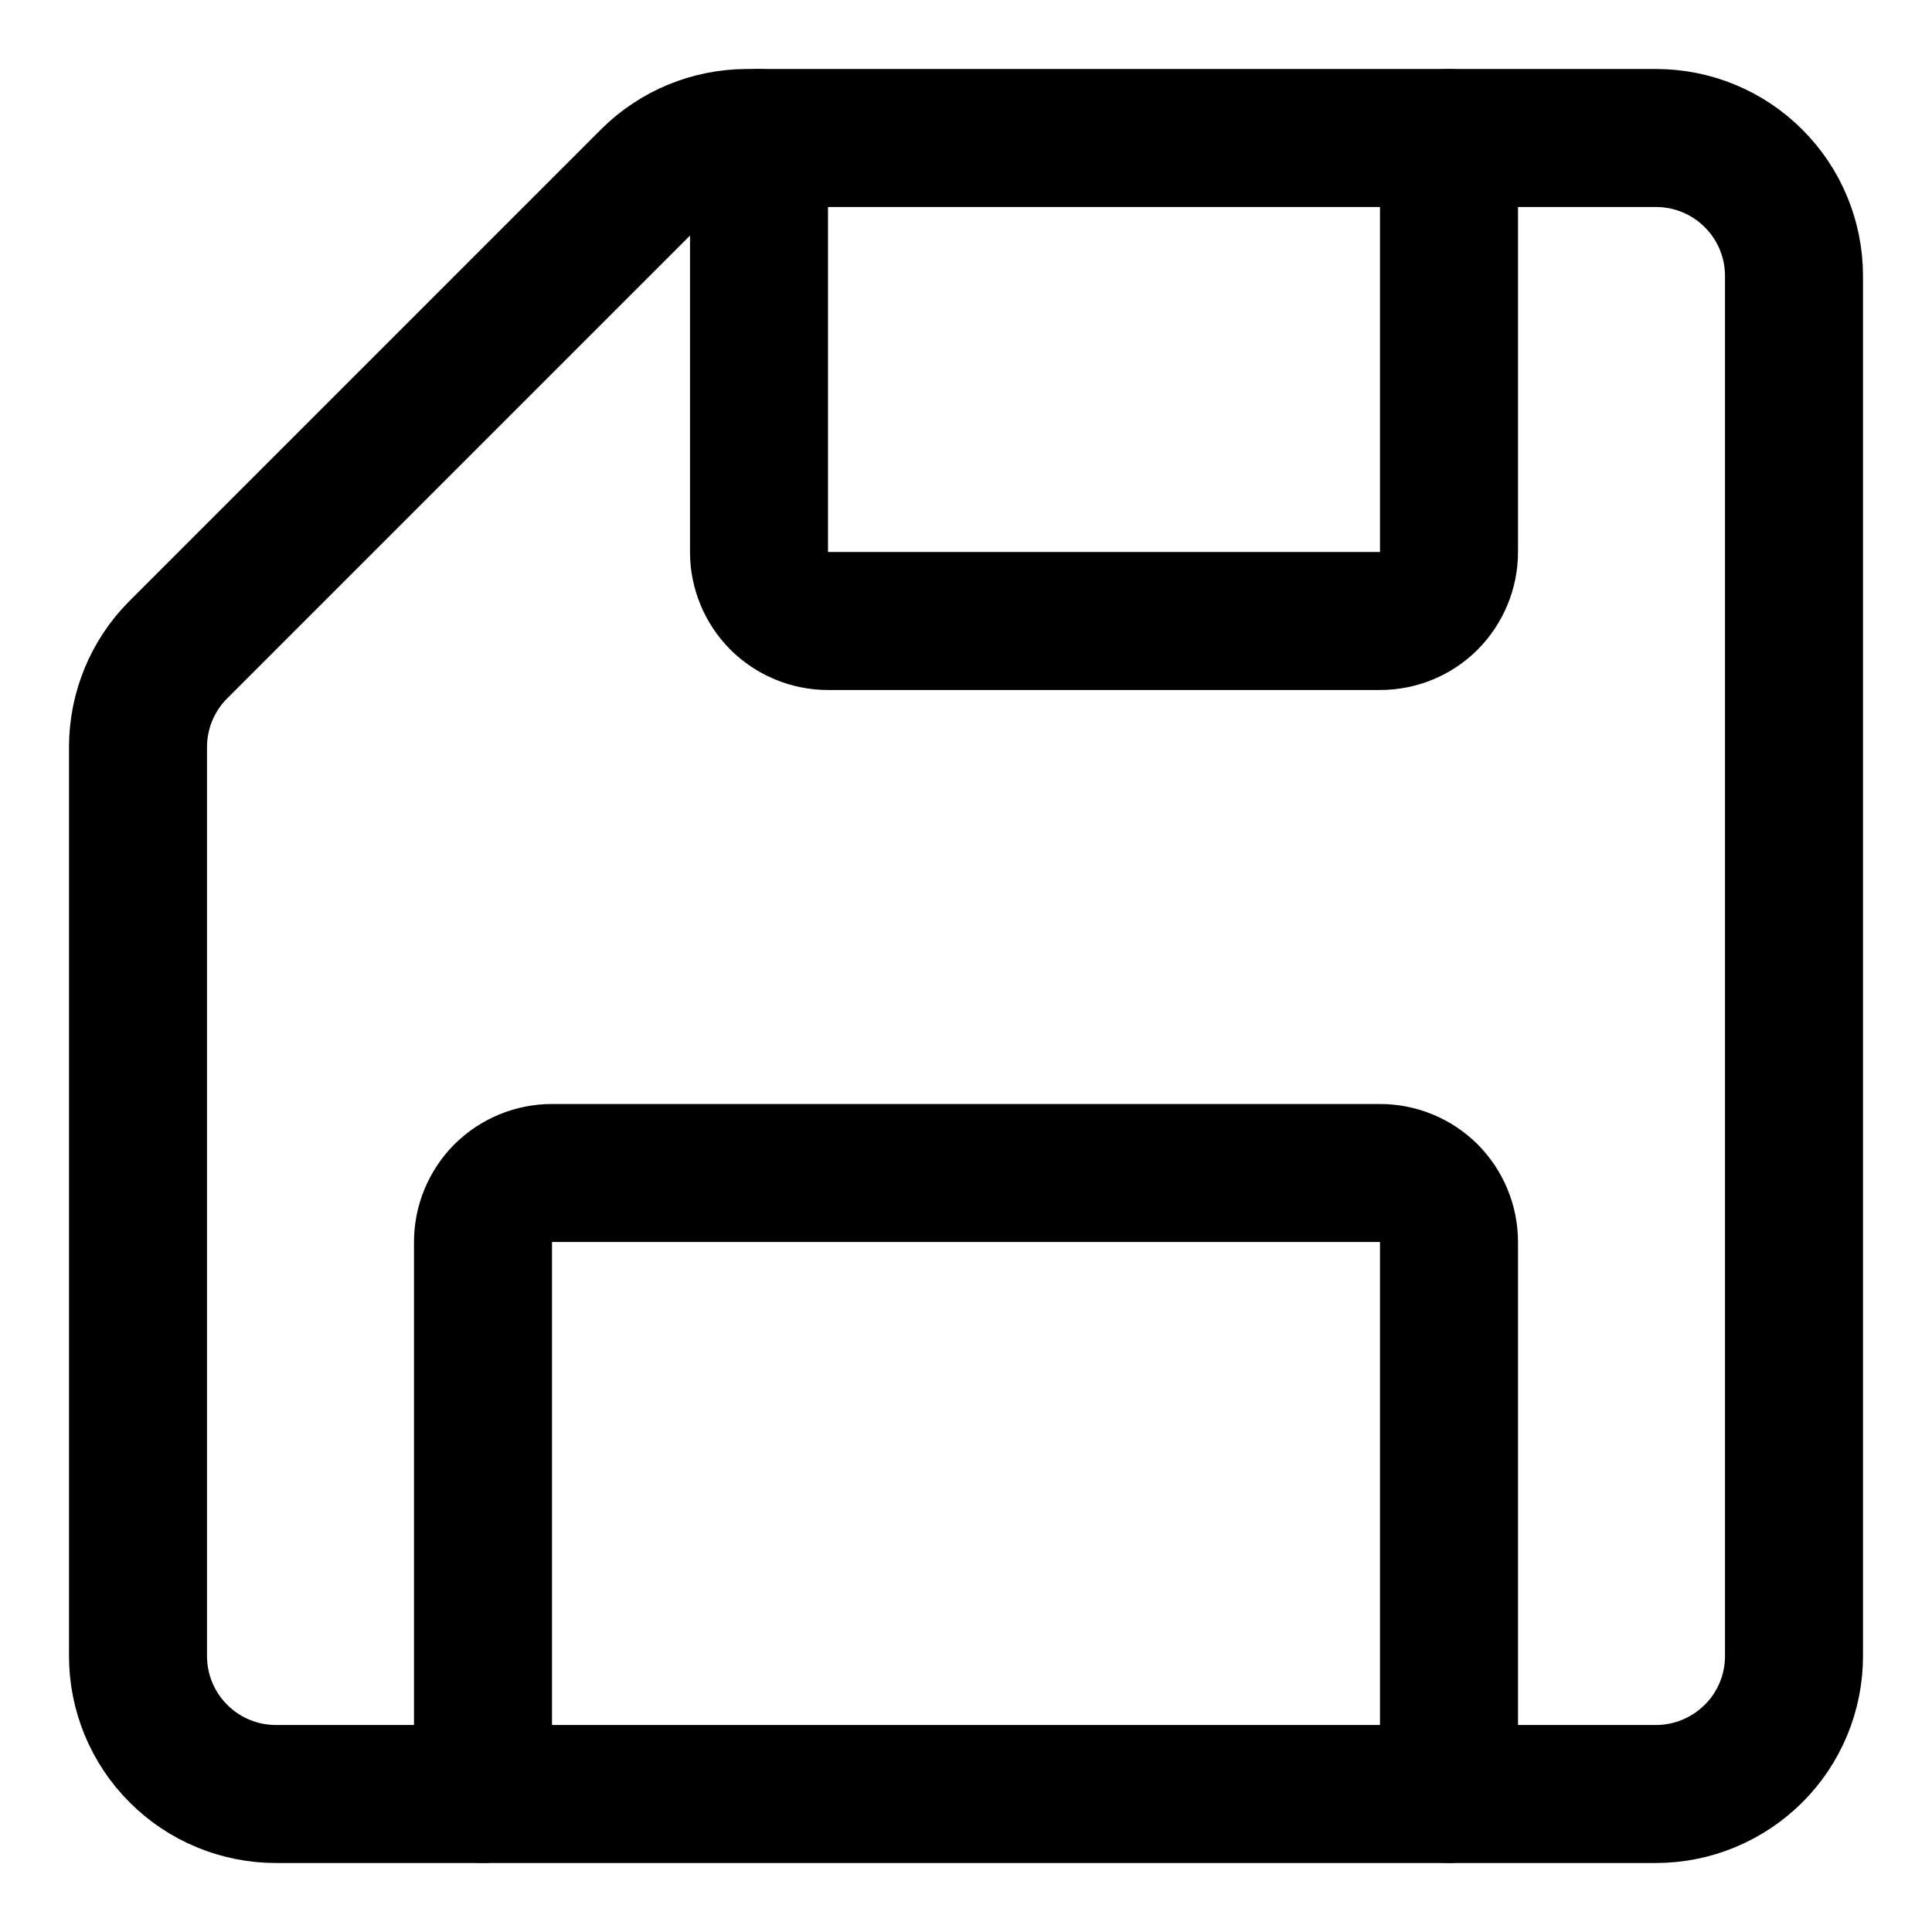 <svg xmlns="http://www.w3.org/2000/svg" fill="none" viewBox="0 0 14 14"><g id="floppy-disk--disk-floppy-electronics-device-disc-computer-storage"><path id="Vector" stroke="#000000" stroke-linecap="round" stroke-linejoin="round" d="M13 12c0 0.265 -0.105 0.52 -0.293 0.707S12.265 13 12 13H2c-0.265 0 -0.52 -0.105 -0.707 -0.293C1.105 12.52 1 12.265 1 12V5.41c0.001 -0.262 0.105 -0.514 0.29 -0.7l3.42 -3.42c0.186 -0.185 0.438 -0.289 0.7 -0.29H12c0.265 0 0.52 0.105 0.707 0.293C12.895 1.48 13 1.735 13 2v10Z" stroke-width="1"></path><path id="Vector_2" stroke="#000000" stroke-linecap="round" stroke-linejoin="round" d="M10.5 13V9c0 -0.133 -0.053 -0.26 -0.146 -0.354C10.26 8.553 10.133 8.5 10 8.5H4c-0.133 0 -0.26 0.053 -0.354 0.146C3.553 8.74 3.5 8.867 3.5 9v4" stroke-width="1"></path><path id="Vector_3" stroke="#000000" stroke-linecap="round" stroke-linejoin="round" d="M10.5 1v3c0 0.133 -0.053 0.26 -0.146 0.354 -0.094 0.094 -0.221 0.146 -0.354 0.146H6c-0.133 0 -0.26 -0.053 -0.354 -0.146C5.553 4.26 5.5 4.133 5.5 4V1" stroke-width="1"></path></g></svg>
